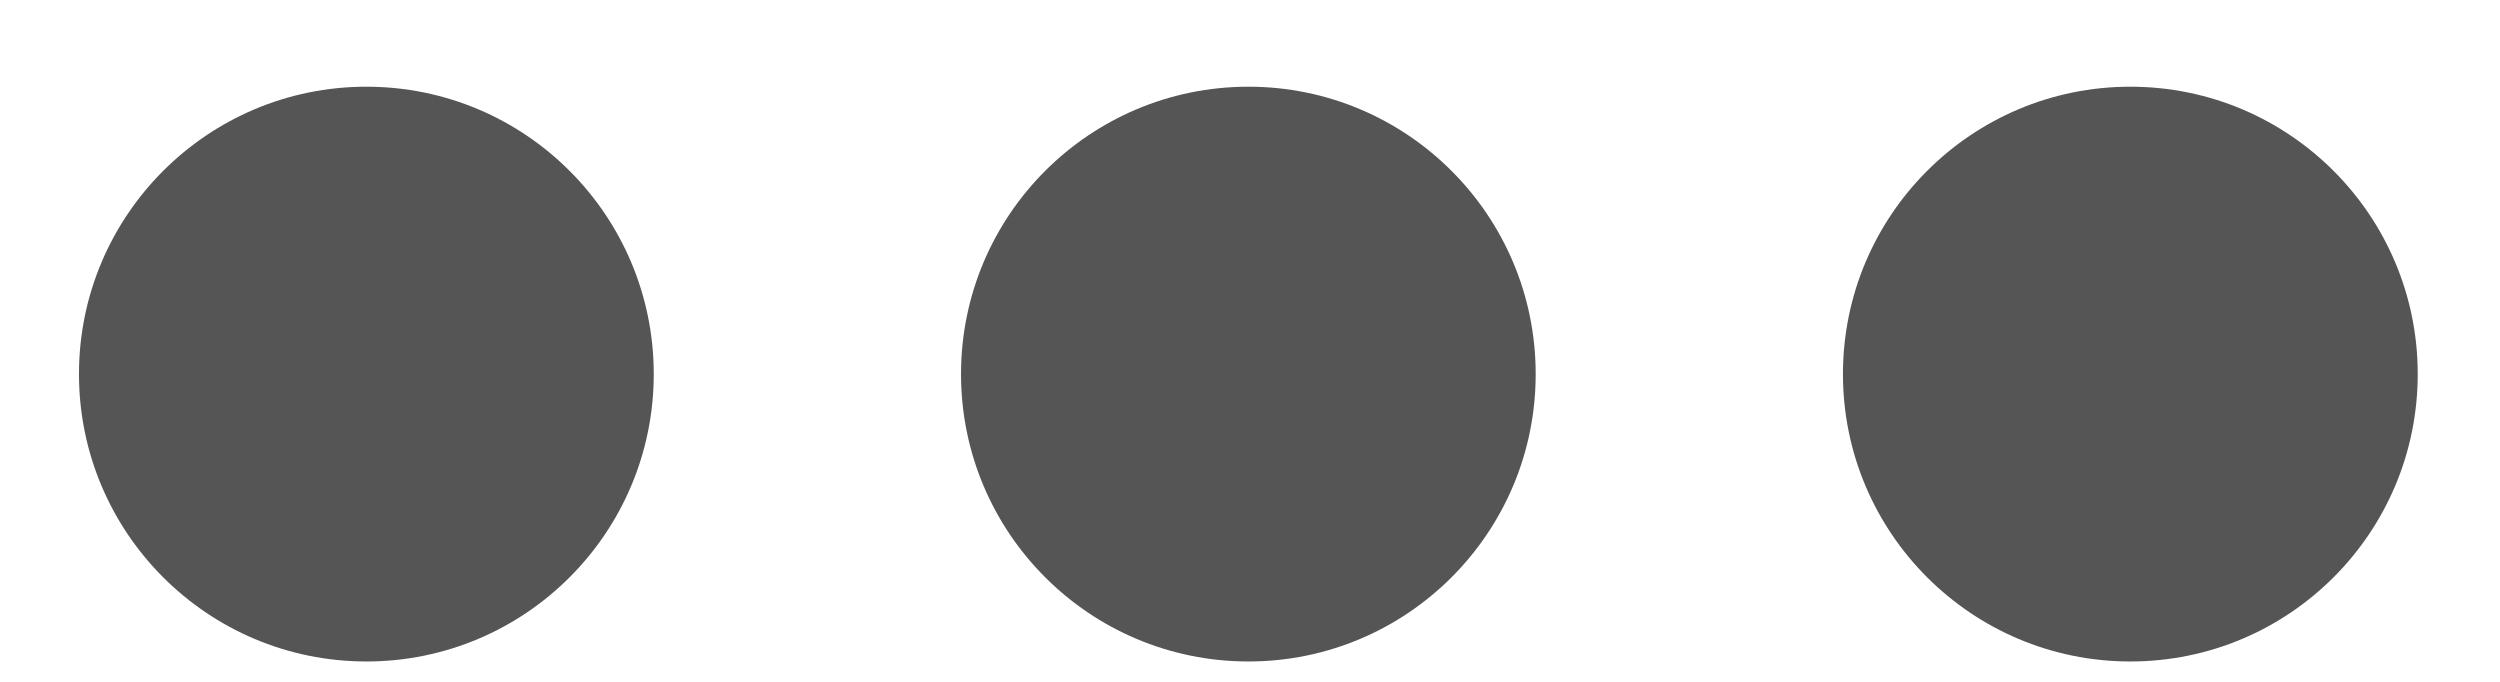 <svg width="22" height="6" viewBox="0 0 22 6" fill="none" xmlns="http://www.w3.org/2000/svg">
<path d="M10.986 5.821C12.382 5.821 13.514 4.689 13.514 3.292C13.514 1.895 12.382 0.763 10.986 0.763C9.589 0.763 8.457 1.895 8.457 3.292C8.457 4.689 9.589 5.821 10.986 5.821Z" fill="#555555"/>
<path d="M18.747 5.821C20.144 5.821 21.276 4.689 21.276 3.292C21.276 1.895 20.144 0.763 18.747 0.763C17.35 0.763 16.218 1.895 16.218 3.292C16.218 4.689 17.35 5.821 18.747 5.821Z" fill="#555555"/>
<path d="M3.224 5.821C4.621 5.821 5.753 4.689 5.753 3.292C5.753 1.895 4.621 0.763 3.224 0.763C1.828 0.763 0.695 1.895 0.695 3.292C0.695 4.689 1.828 5.821 3.224 5.821Z" fill="#555555"/>
</svg>
